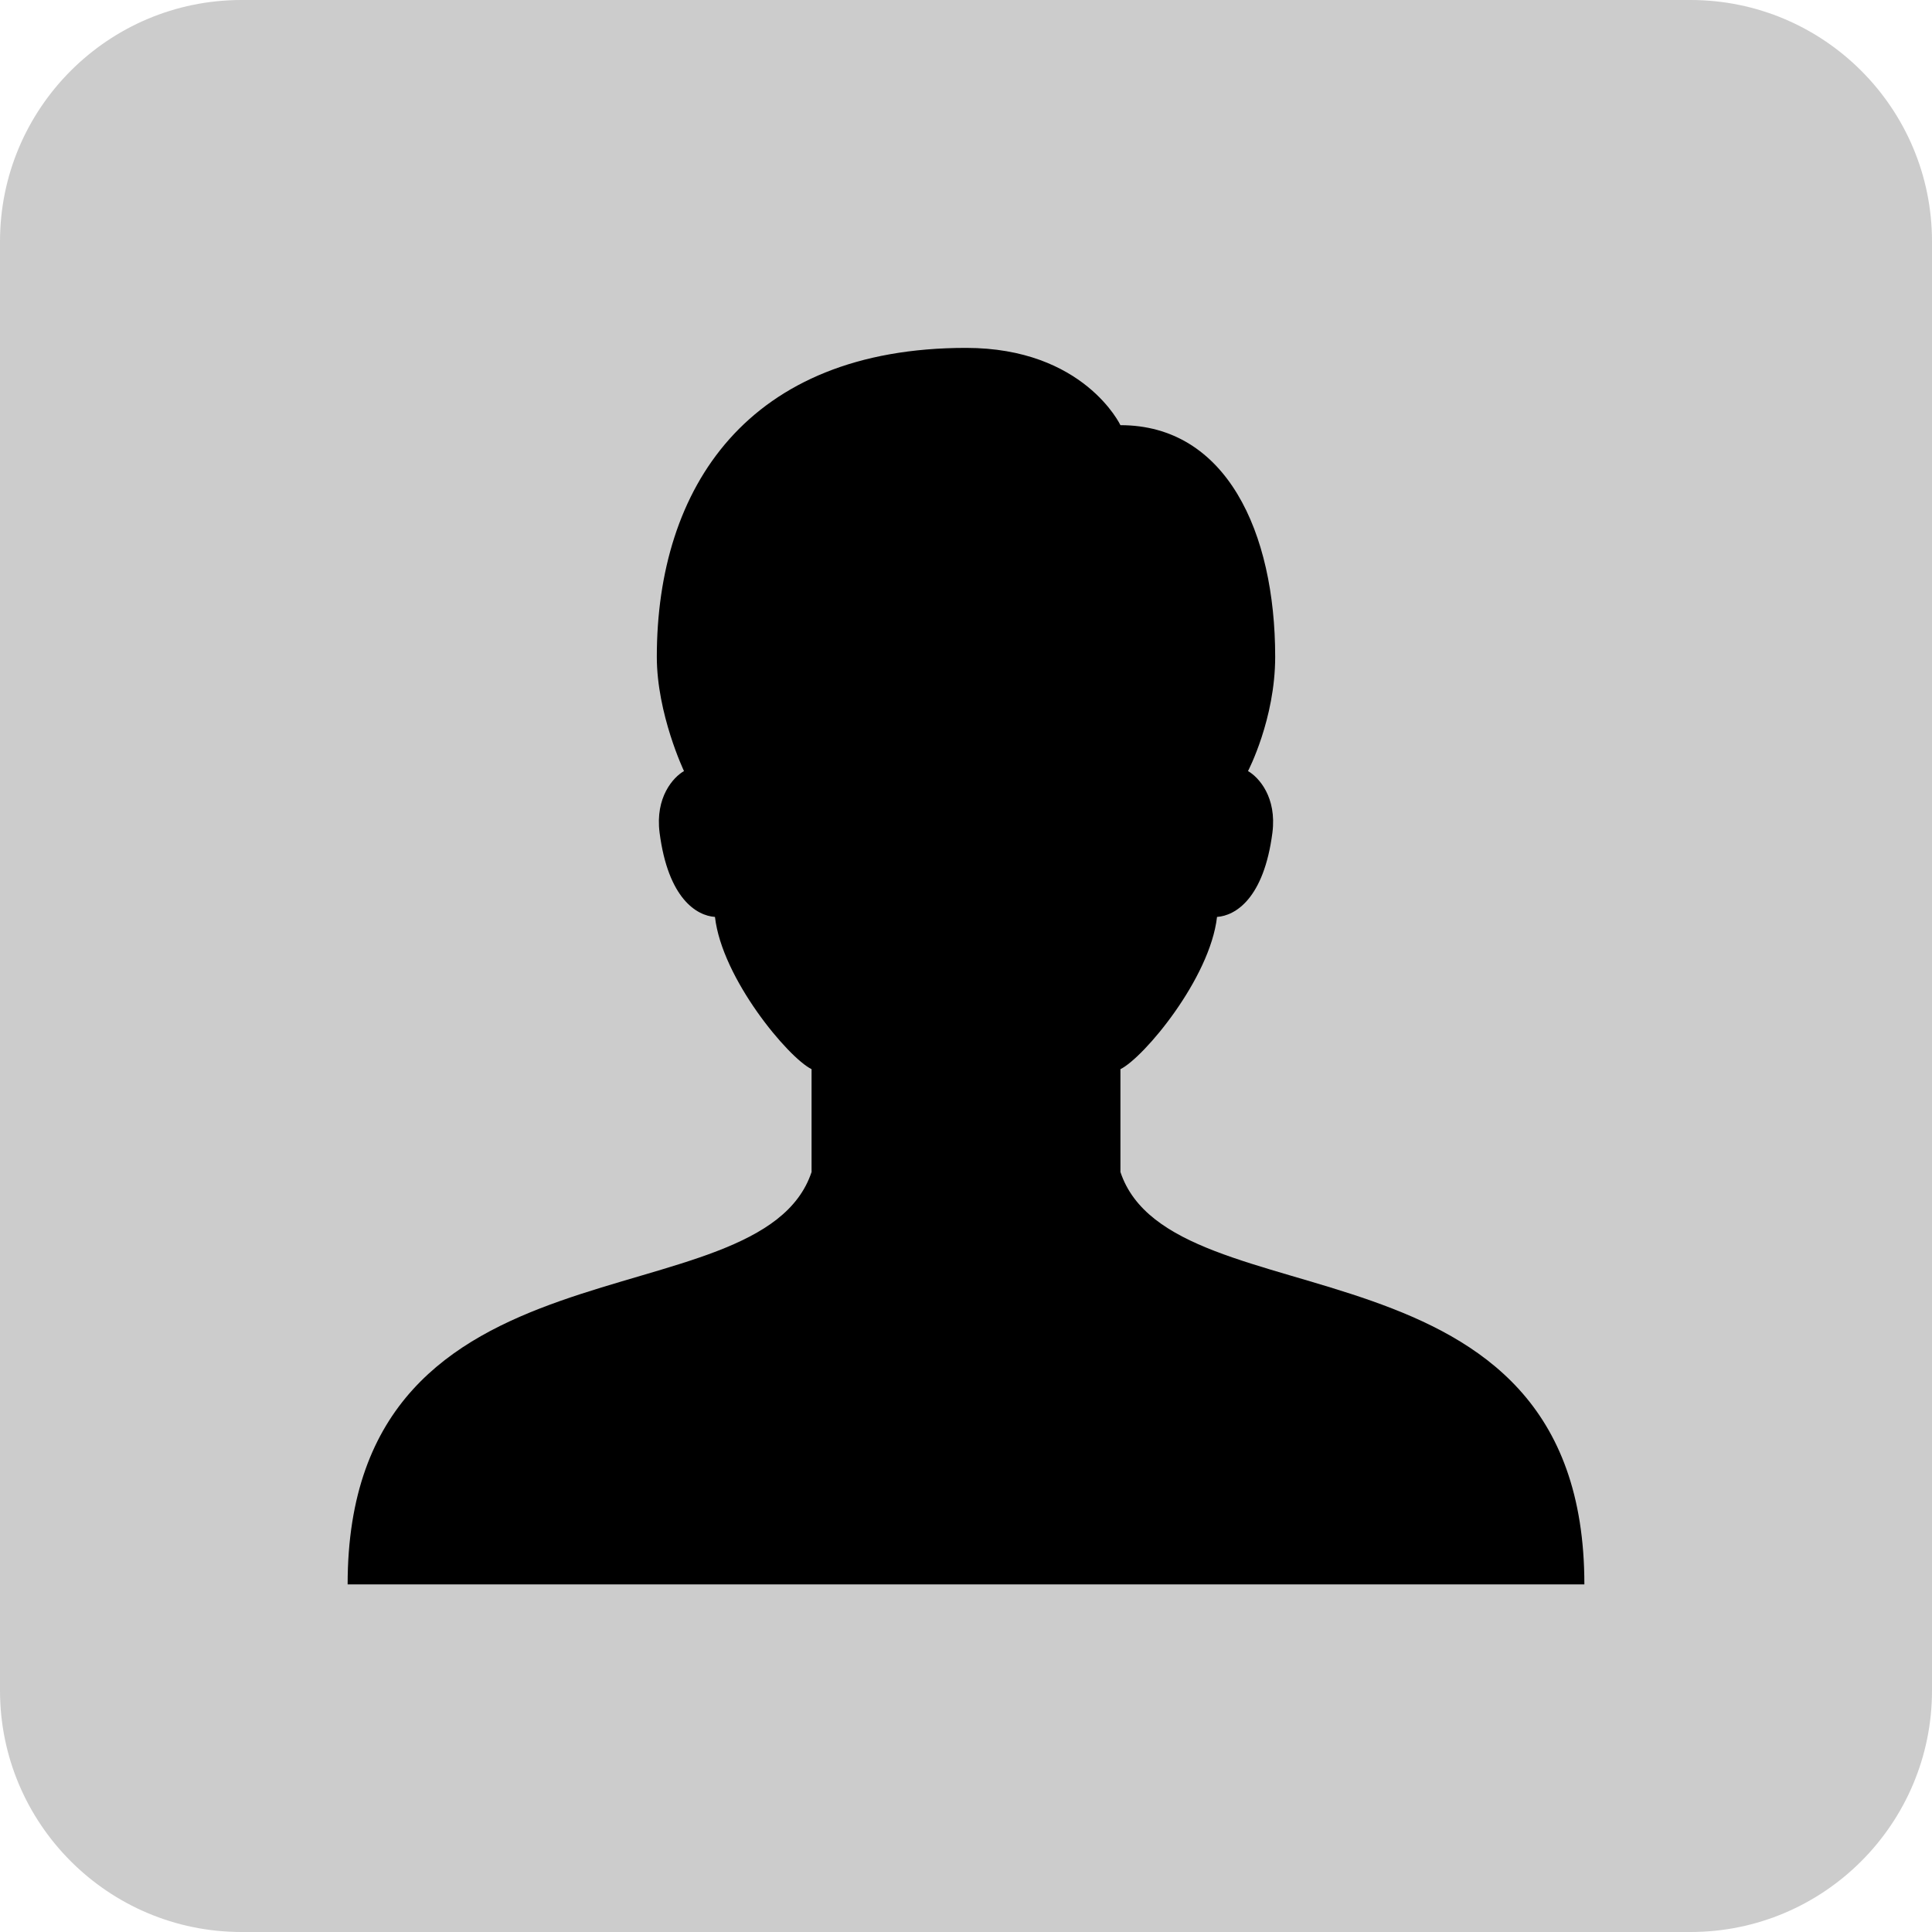 <?xml version="1.0" encoding="UTF-8"?>
<svg xmlns="http://www.w3.org/2000/svg" xmlns:xlink="http://www.w3.org/1999/xlink" width="30pt" height="30pt" viewBox="0 0 30 30" version="1.1">
<g id="surface13082899">
<path style=" stroke:none;fill-rule:nonzero;fill:rgb(80%,80%,80%);fill-opacity:1;" d="M 3.75 30 C 1.68 30 0 28.32 0 26.25 L 0 3.75 C 0 1.68 1.68 0 3.75 0 L 26.25 0 C 28.32 0 30 1.68 30 3.75 L 30 26.25 C 30 28.32 28.32 30 26.25 30 Z M 3.75 30 "/>
<path style=" stroke:none;fill-rule:nonzero;fill:rgb(0%,0%,0%);fill-opacity:1;" d="M 17.398 18.199 L 17.398 16.602 C 17.762 16.422 18.789 15.195 18.898 14.238 C 19.18 14.219 19.625 13.957 19.758 12.93 C 19.828 12.379 19.547 12.07 19.379 11.973 C 19.379 11.973 19.801 11.168 19.801 10.199 C 19.801 8.258 19.039 6.602 17.398 6.602 C 17.398 6.602 16.832 5.402 15 5.402 C 11.605 5.402 10.199 7.578 10.199 10.199 C 10.199 11.086 10.621 11.973 10.621 11.973 C 10.453 12.07 10.172 12.379 10.242 12.93 C 10.375 13.957 10.82 14.219 11.102 14.238 C 11.211 15.195 12.238 16.422 12.602 16.602 L 12.602 18.199 C 11.801 20.602 5.398 19 5.398 24.602 L 24.602 24.602 C 24.602 19 18.199 20.602 17.398 18.199 Z M 17.398 18.199 "/>
</g>
</svg>
